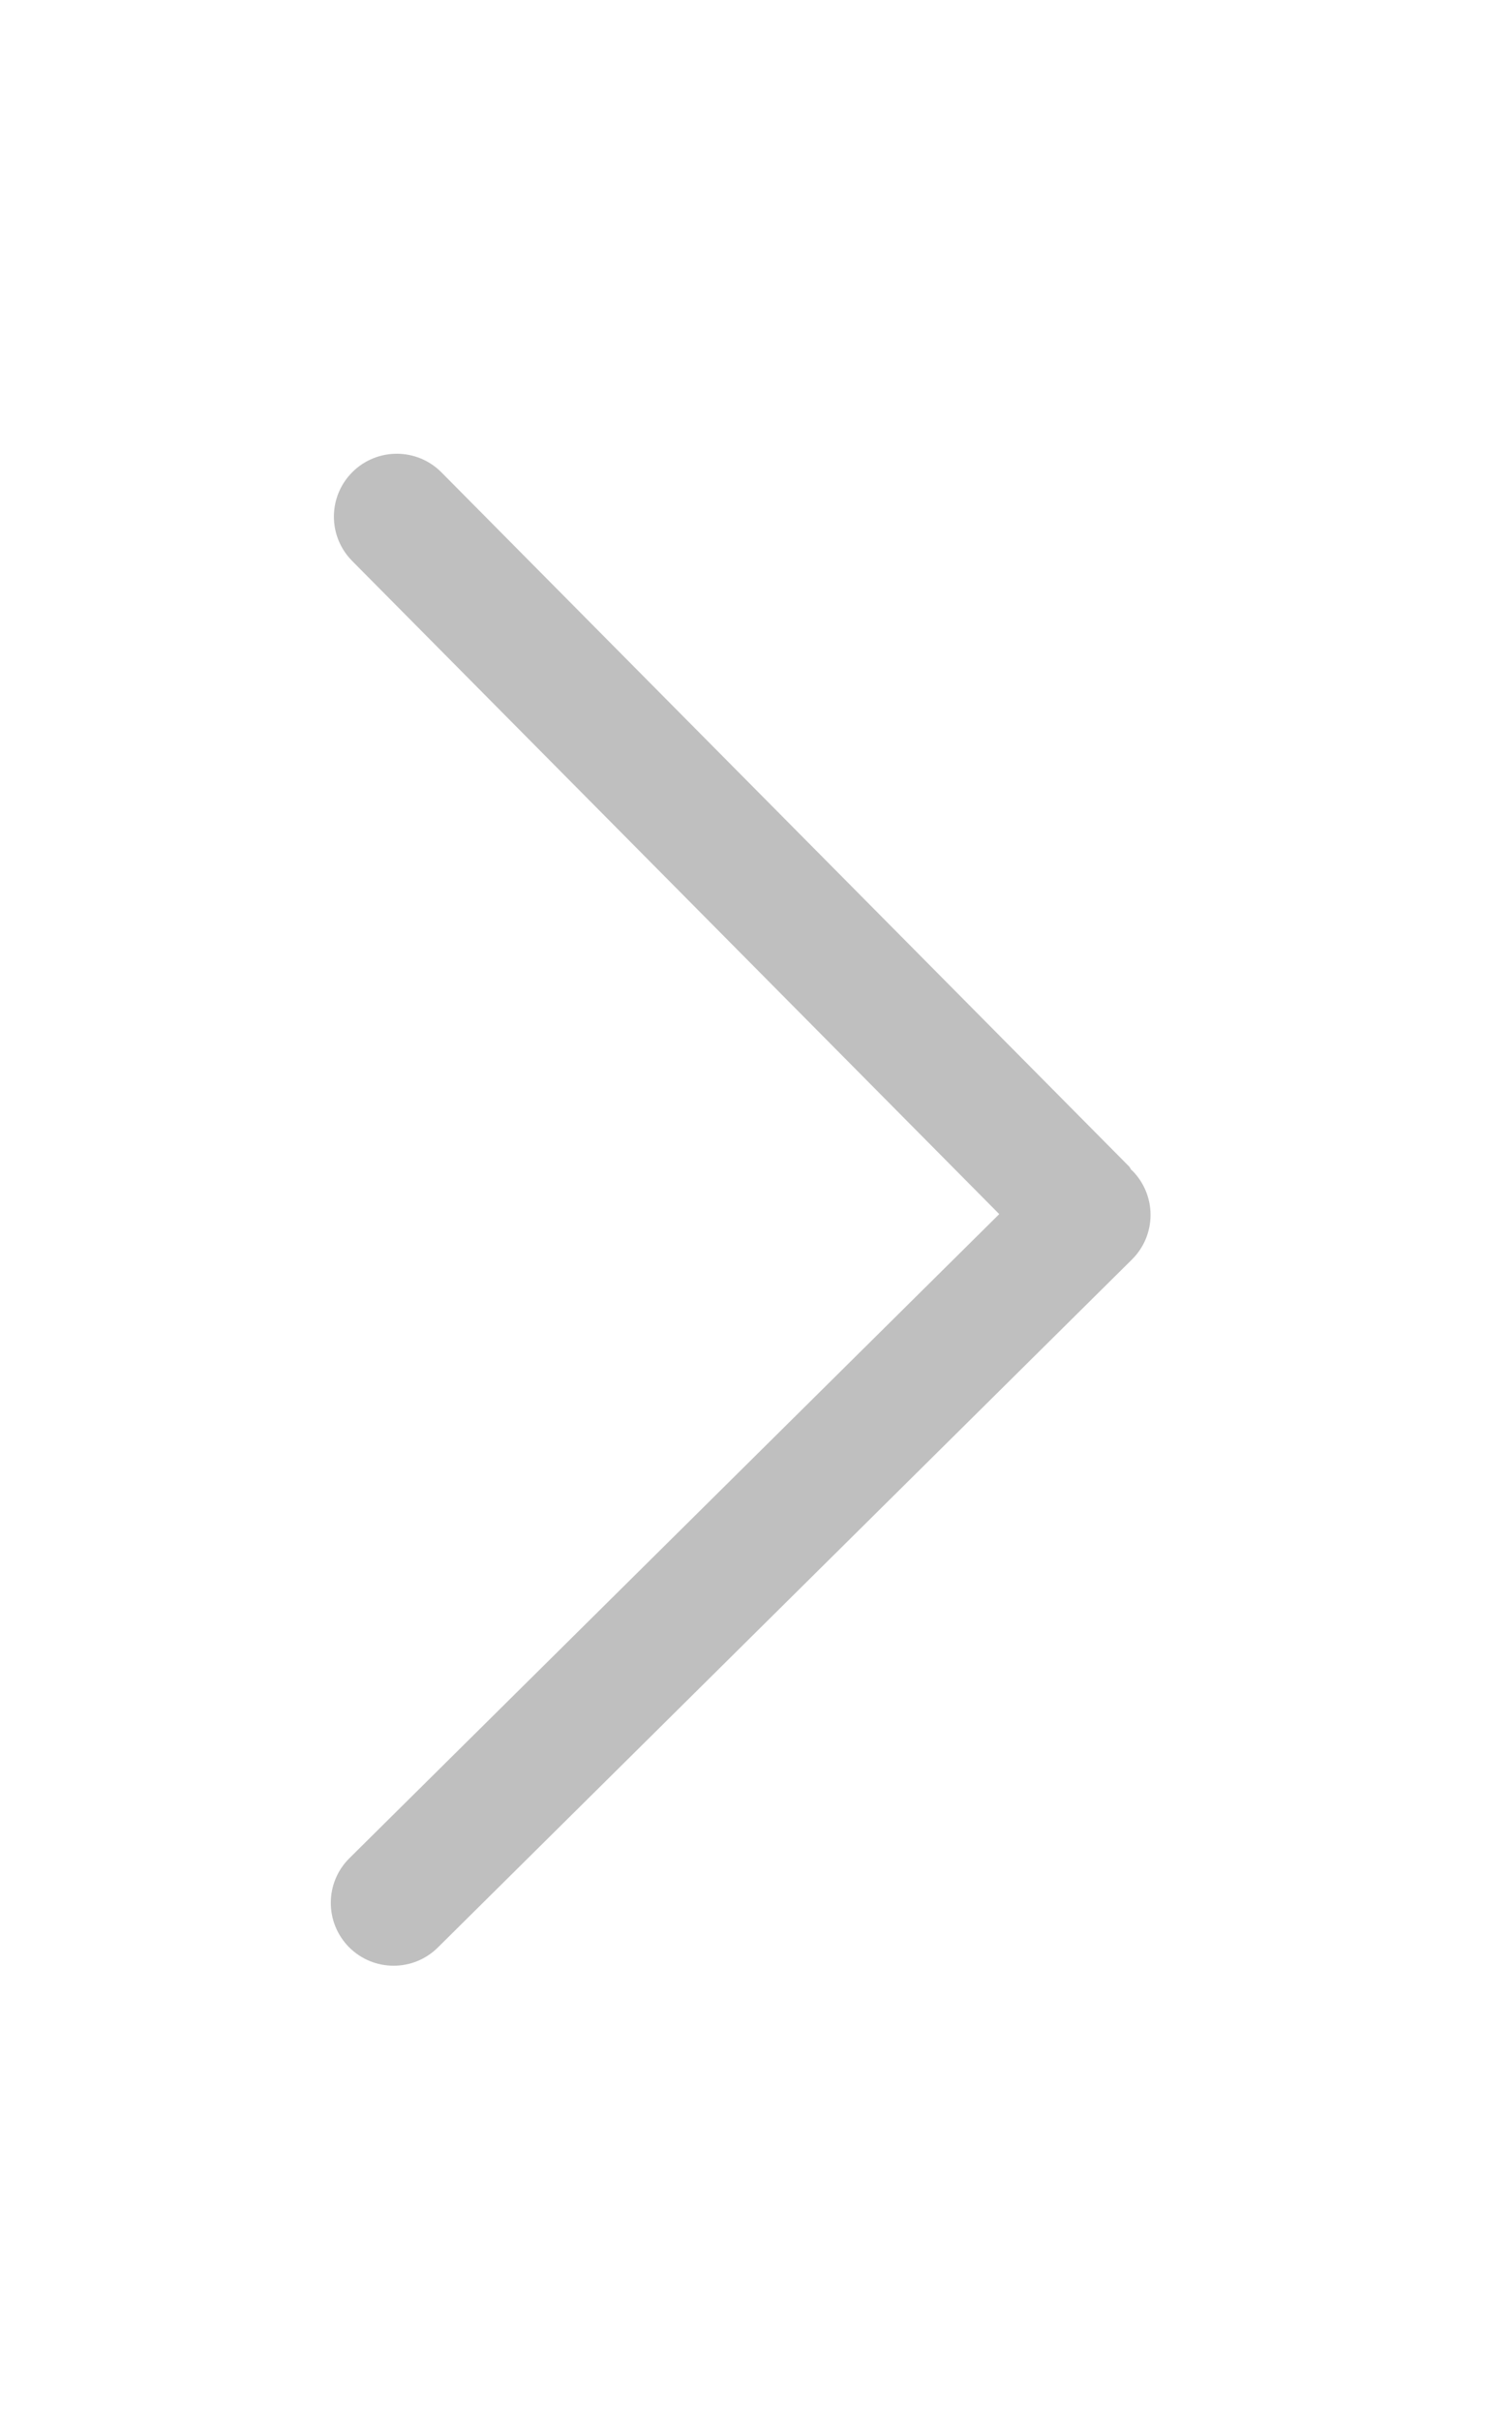 <?xml version="1.0" encoding="UTF-8"?>
<svg width="20px" height="32px" viewBox="0 0 32 32" version="1.1" xmlns="http://www.w3.org/2000/svg" xmlns:xlink="http://www.w3.org/1999/xlink">
    <!-- Generator: Sketch 46.2 (44496) - http://www.bohemiancoding.com/sketch -->
    <title>Artboard</title>
    <desc>Created with Sketch.</desc>
    <defs></defs>
    <g id="Page-1" stroke="none" stroke-width="1" fill="none" fill-rule="evenodd">
        <g id="Artboard" fill="#BFBFBF">
            <path d="M23.964,31.596 C24.48,31.073 24.477,30.232 23.956,29.715 L10.202,16.087 L23.897,2.268 C24.415,1.745 24.411,0.904 23.89,0.386 C23.367,-0.132 22.525,-0.128 22.007,0.394 L7.452,15.081 C7.43,15.103 7.424,15.133 7.403,15.155 C7.398,15.161 7.391,15.162 7.386,15.167 C7.129,15.427 7,15.766 7,16.104 C7,16.446 7.132,16.789 7.394,17.048 L22.082,31.602 C22.604,32.121 23.446,32.117 23.964,31.596 L23.964,31.596 Z" id="Shape-Copy-2" transform="translate(15.675, 15.995) scale(-1, 1) translate(-15.675, -15.995) "></path>
        </g>
    </g>
</svg>